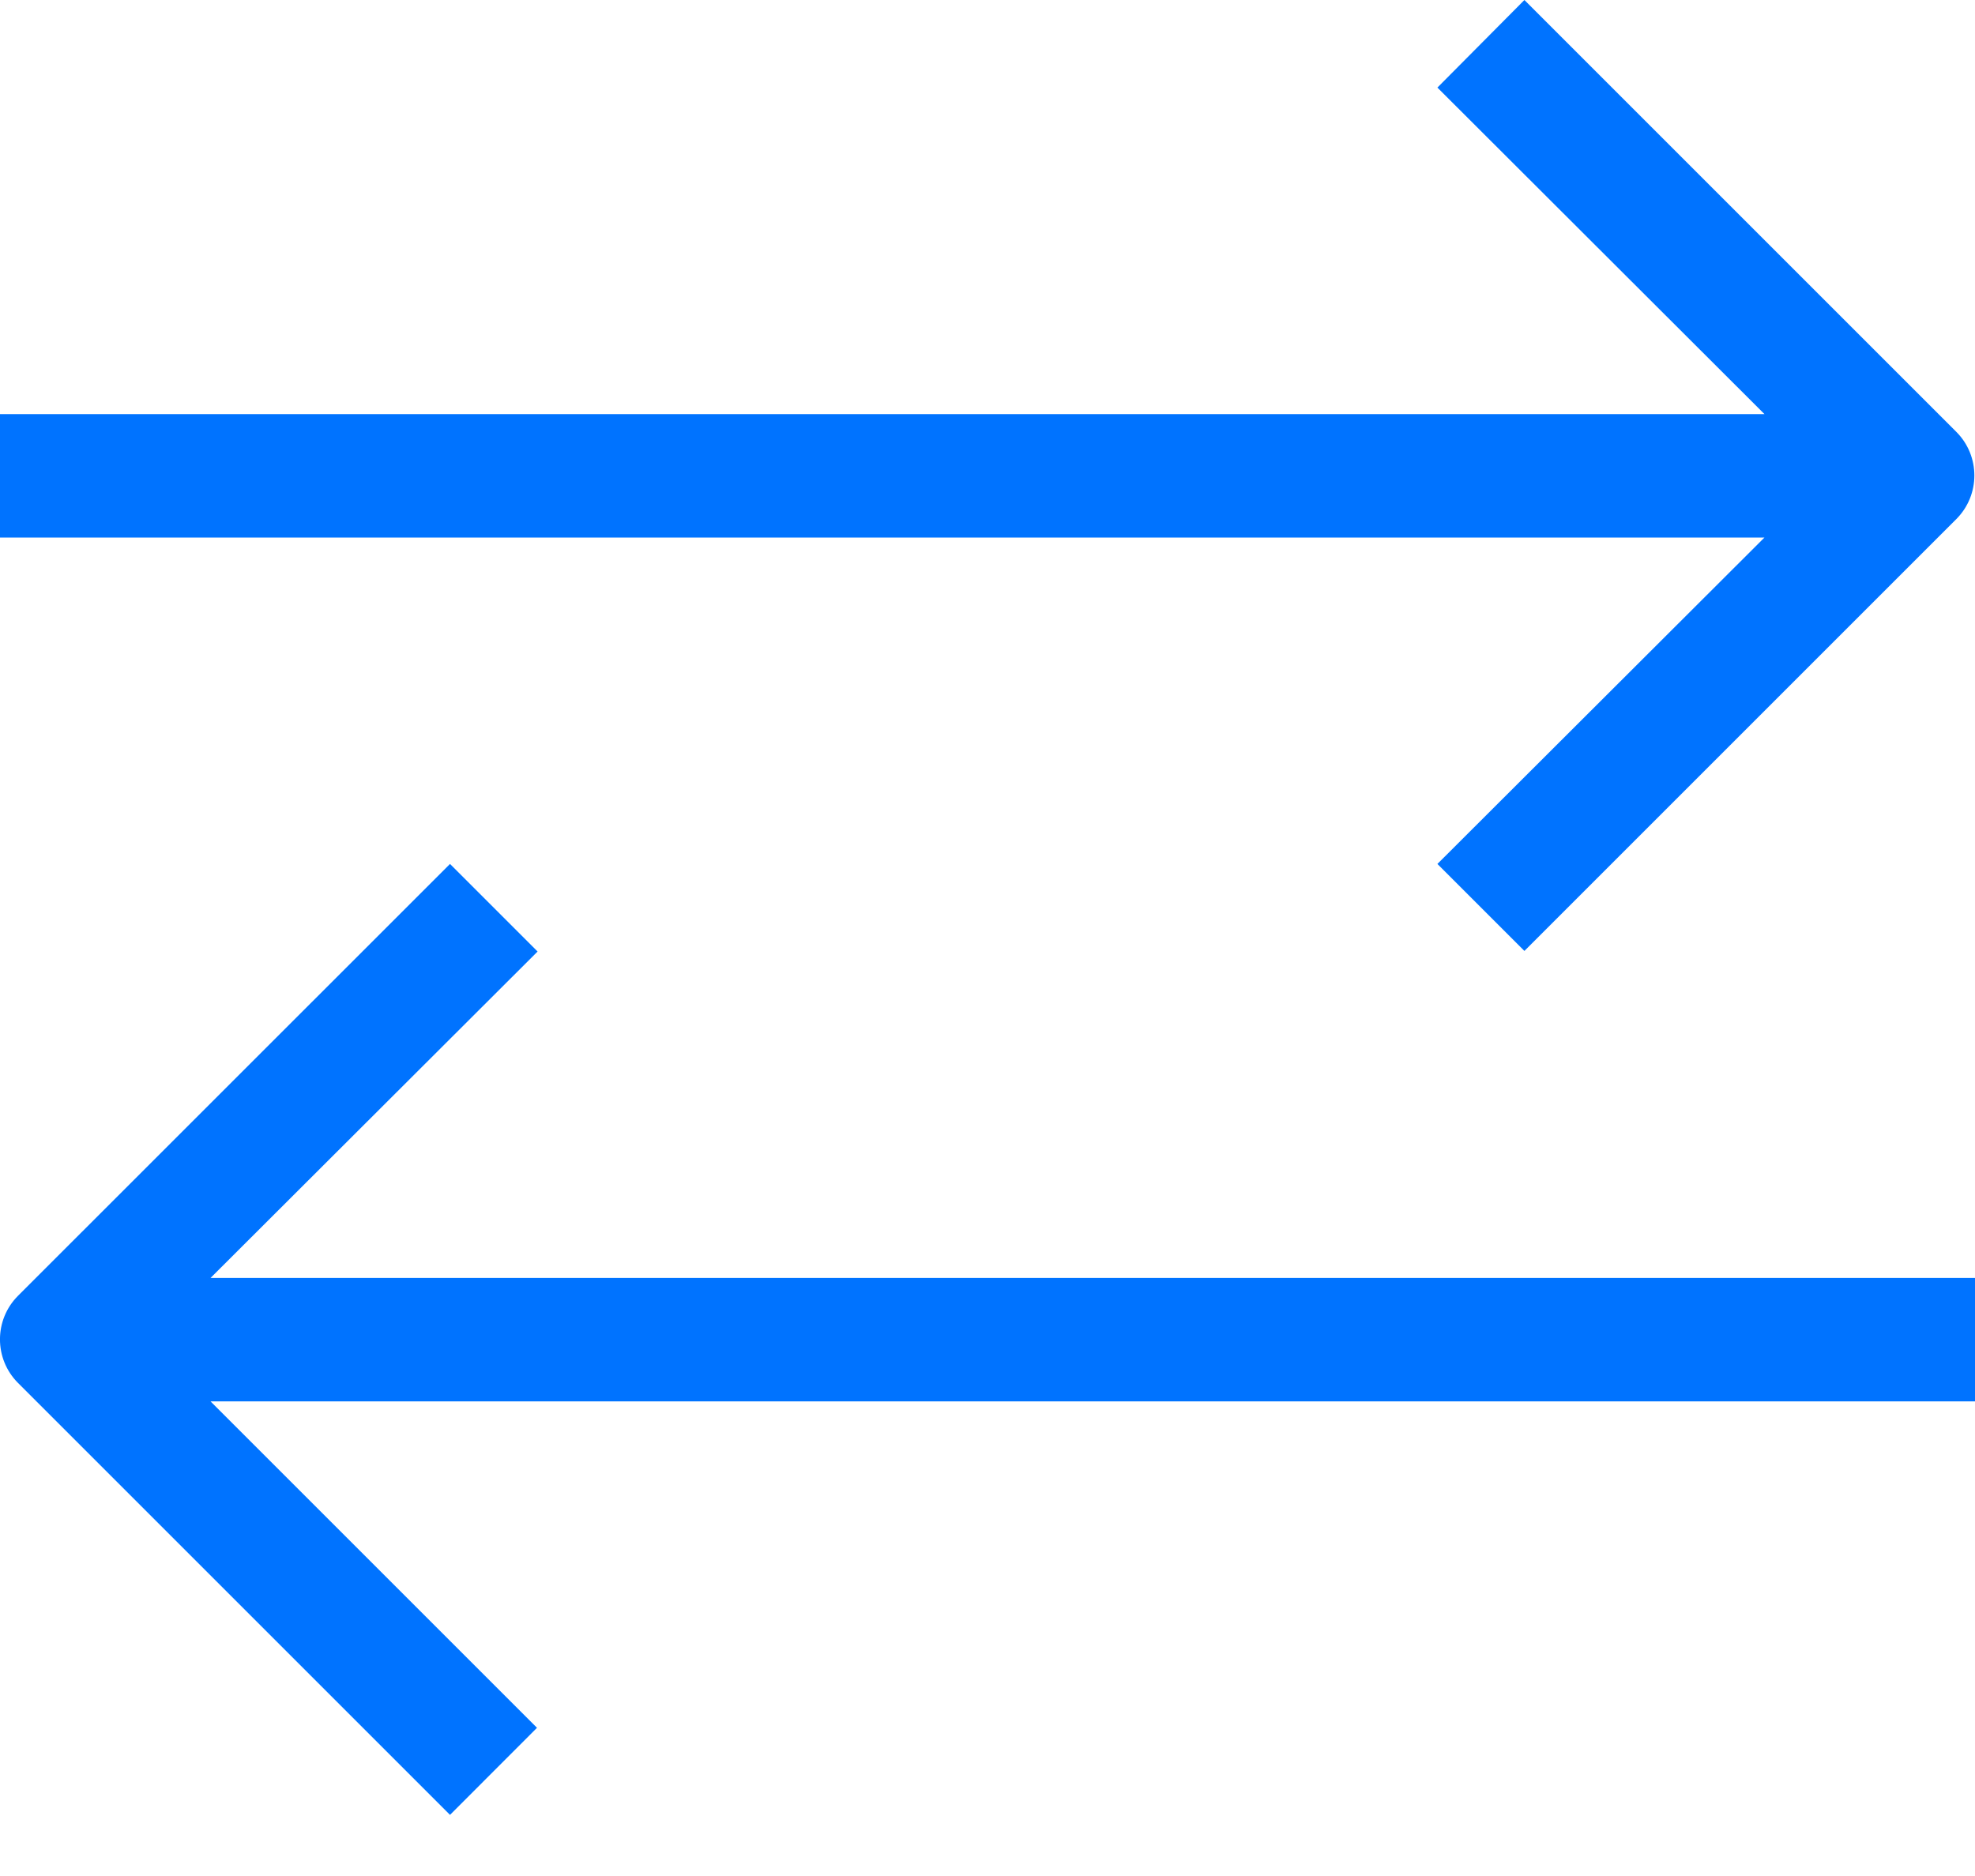 <svg width="20" height="19" viewBox="0 0 20 19" fill="none" xmlns="http://www.w3.org/2000/svg">
<path fill-rule="evenodd" clip-rule="evenodd" d="M15.437 9.631L14.556 8.75L17.868 5.444H1.86265e-09V4.194H17.868L14.556 0.887L15.437 0L19.812 4.375C20.054 4.619 20.054 5.012 19.812 5.256L15.437 9.631ZM2.132 12.943H20V14.193H2.132L5.438 17.499L4.557 18.381L0.182 14.006C-0.061 13.762 -0.061 13.368 0.182 13.124L4.557 8.75L5.444 9.637L2.132 12.943Z" fill="#0073FF"/>
</svg>
